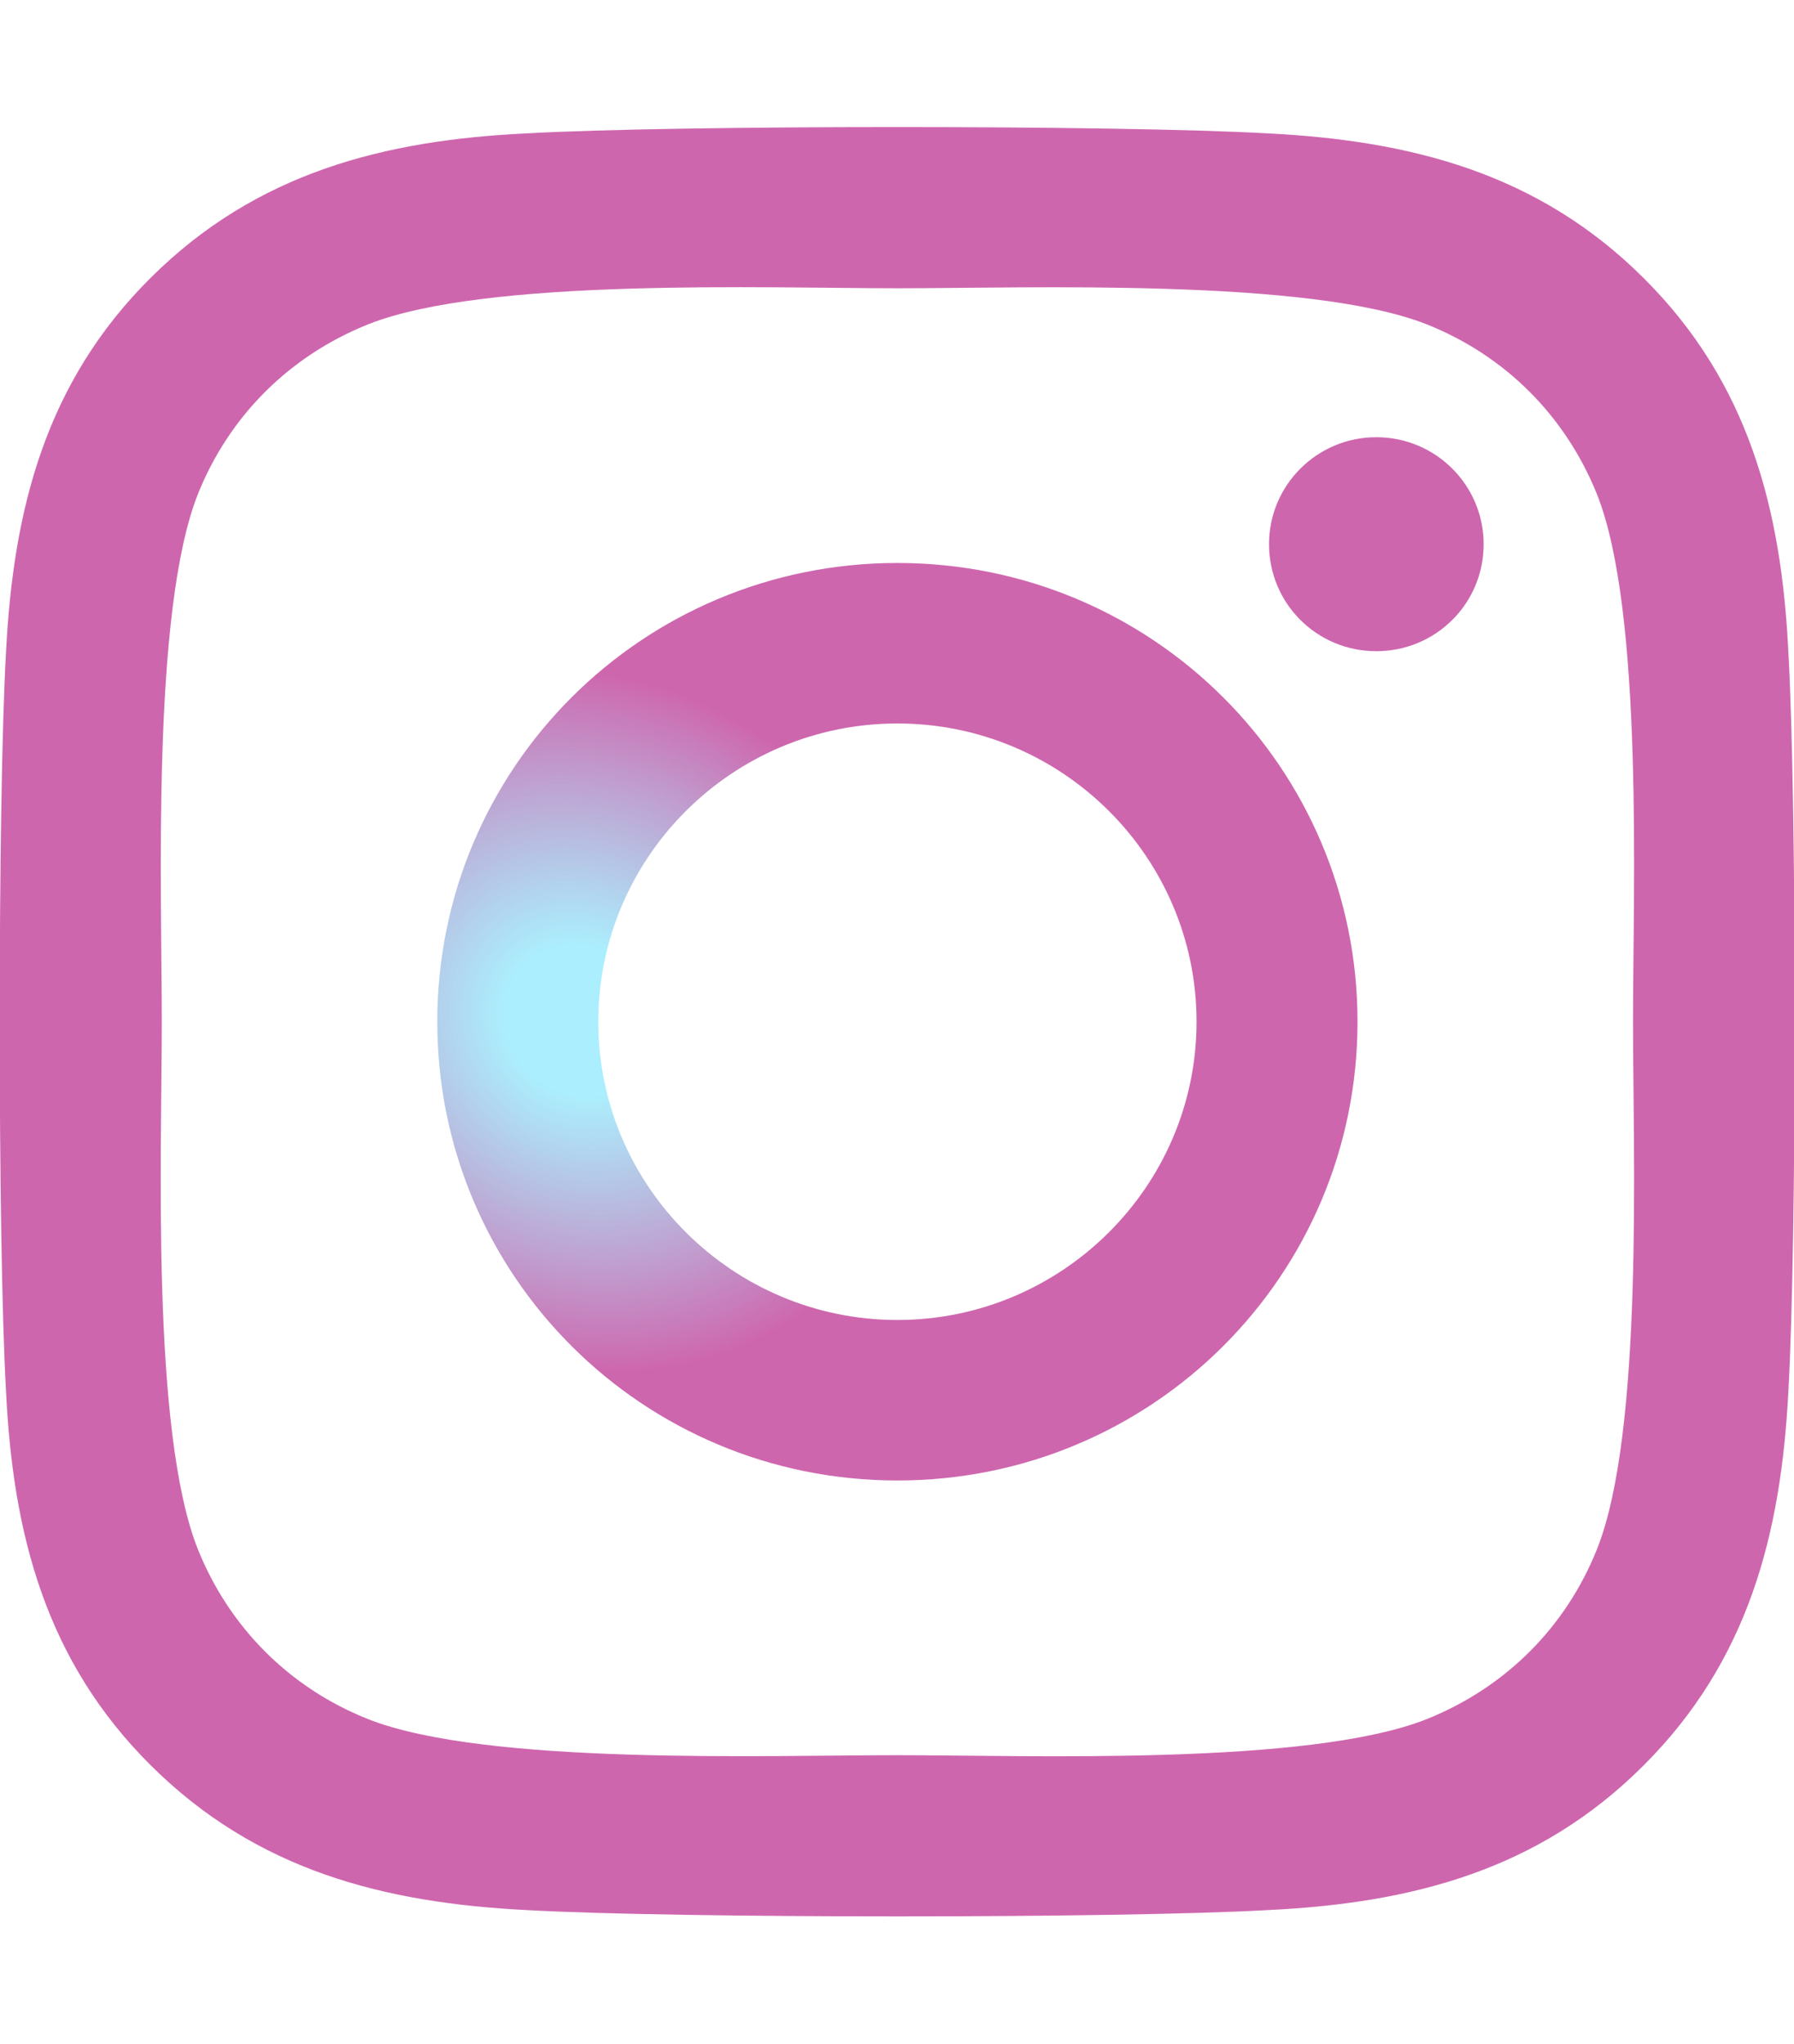 <svg width="122" height="139" viewBox="0 0 122 139" fill="none" xmlns="http://www.w3.org/2000/svg">
<g clip-path="url(#clip0_27_741)">
<path d="M61.027 38.279C43.708 38.279 29.738 52.206 29.738 69.473C29.738 86.739 43.708 100.666 61.027 100.666C78.347 100.666 92.317 86.739 92.317 69.473C92.317 52.206 78.347 38.279 61.027 38.279ZM61.027 89.753C49.835 89.753 40.685 80.658 40.685 69.473C40.685 58.288 49.808 49.193 61.027 49.193C72.247 49.193 81.37 58.288 81.37 69.473C81.37 80.658 72.22 89.753 61.027 89.753ZM100.895 37.003C100.895 41.048 97.627 44.279 93.597 44.279C89.539 44.279 86.299 41.021 86.299 37.003C86.299 32.985 89.567 29.728 93.597 29.728C97.627 29.728 100.895 32.985 100.895 37.003ZM121.619 44.388C121.156 34.641 118.923 26.008 111.761 18.895C104.626 11.782 95.966 9.556 86.19 9.068C76.114 8.497 45.913 8.497 35.837 9.068C26.088 9.529 17.428 11.755 10.267 18.868C3.104 25.981 0.899 34.614 0.408 44.361C-0.163 54.406 -0.163 84.513 0.408 94.558C0.871 104.304 3.104 112.938 10.267 120.05C17.428 127.163 26.061 129.389 35.837 129.878C45.913 130.448 76.114 130.448 86.19 129.878C95.966 129.417 104.626 127.19 111.761 120.05C118.896 112.938 121.129 104.304 121.619 94.558C122.191 84.513 122.191 54.433 121.619 44.388ZM108.602 105.336C106.478 110.657 102.366 114.756 97.001 116.901C88.967 120.078 69.905 119.345 61.027 119.345C52.15 119.345 33.06 120.05 25.053 116.901C19.716 114.784 15.604 110.684 13.453 105.336C10.267 97.327 11.002 78.323 11.002 69.473C11.002 60.623 10.294 41.591 13.453 33.61C15.577 28.289 19.689 24.189 25.053 22.045C33.087 18.868 52.15 19.601 61.027 19.601C69.905 19.601 88.995 18.895 97.001 22.045C102.338 24.162 106.45 28.262 108.602 33.61C111.788 41.619 111.053 60.623 111.053 69.473C111.053 78.323 111.788 97.354 108.602 105.336Z" fill="url(#paint0_angular_27_741)"/>
</g>
<defs>
<radialGradient id="paint0_angular_27_741" cx="0" cy="0" r="1" gradientUnits="userSpaceOnUse" gradientTransform="translate(39.629 69.383) rotate(132.807) scale(43.117 47.652)">
<stop offset="0.112" stop-color="#A2EDFD" stop-opacity="0.9"/>
<stop offset="0.528" stop-color="#CE66AE"/>
</radialGradient>
<clipPath id="clip0_27_741">
<rect width="122" height="139" fill="white"/>
</clipPath>
</defs>
</svg>
